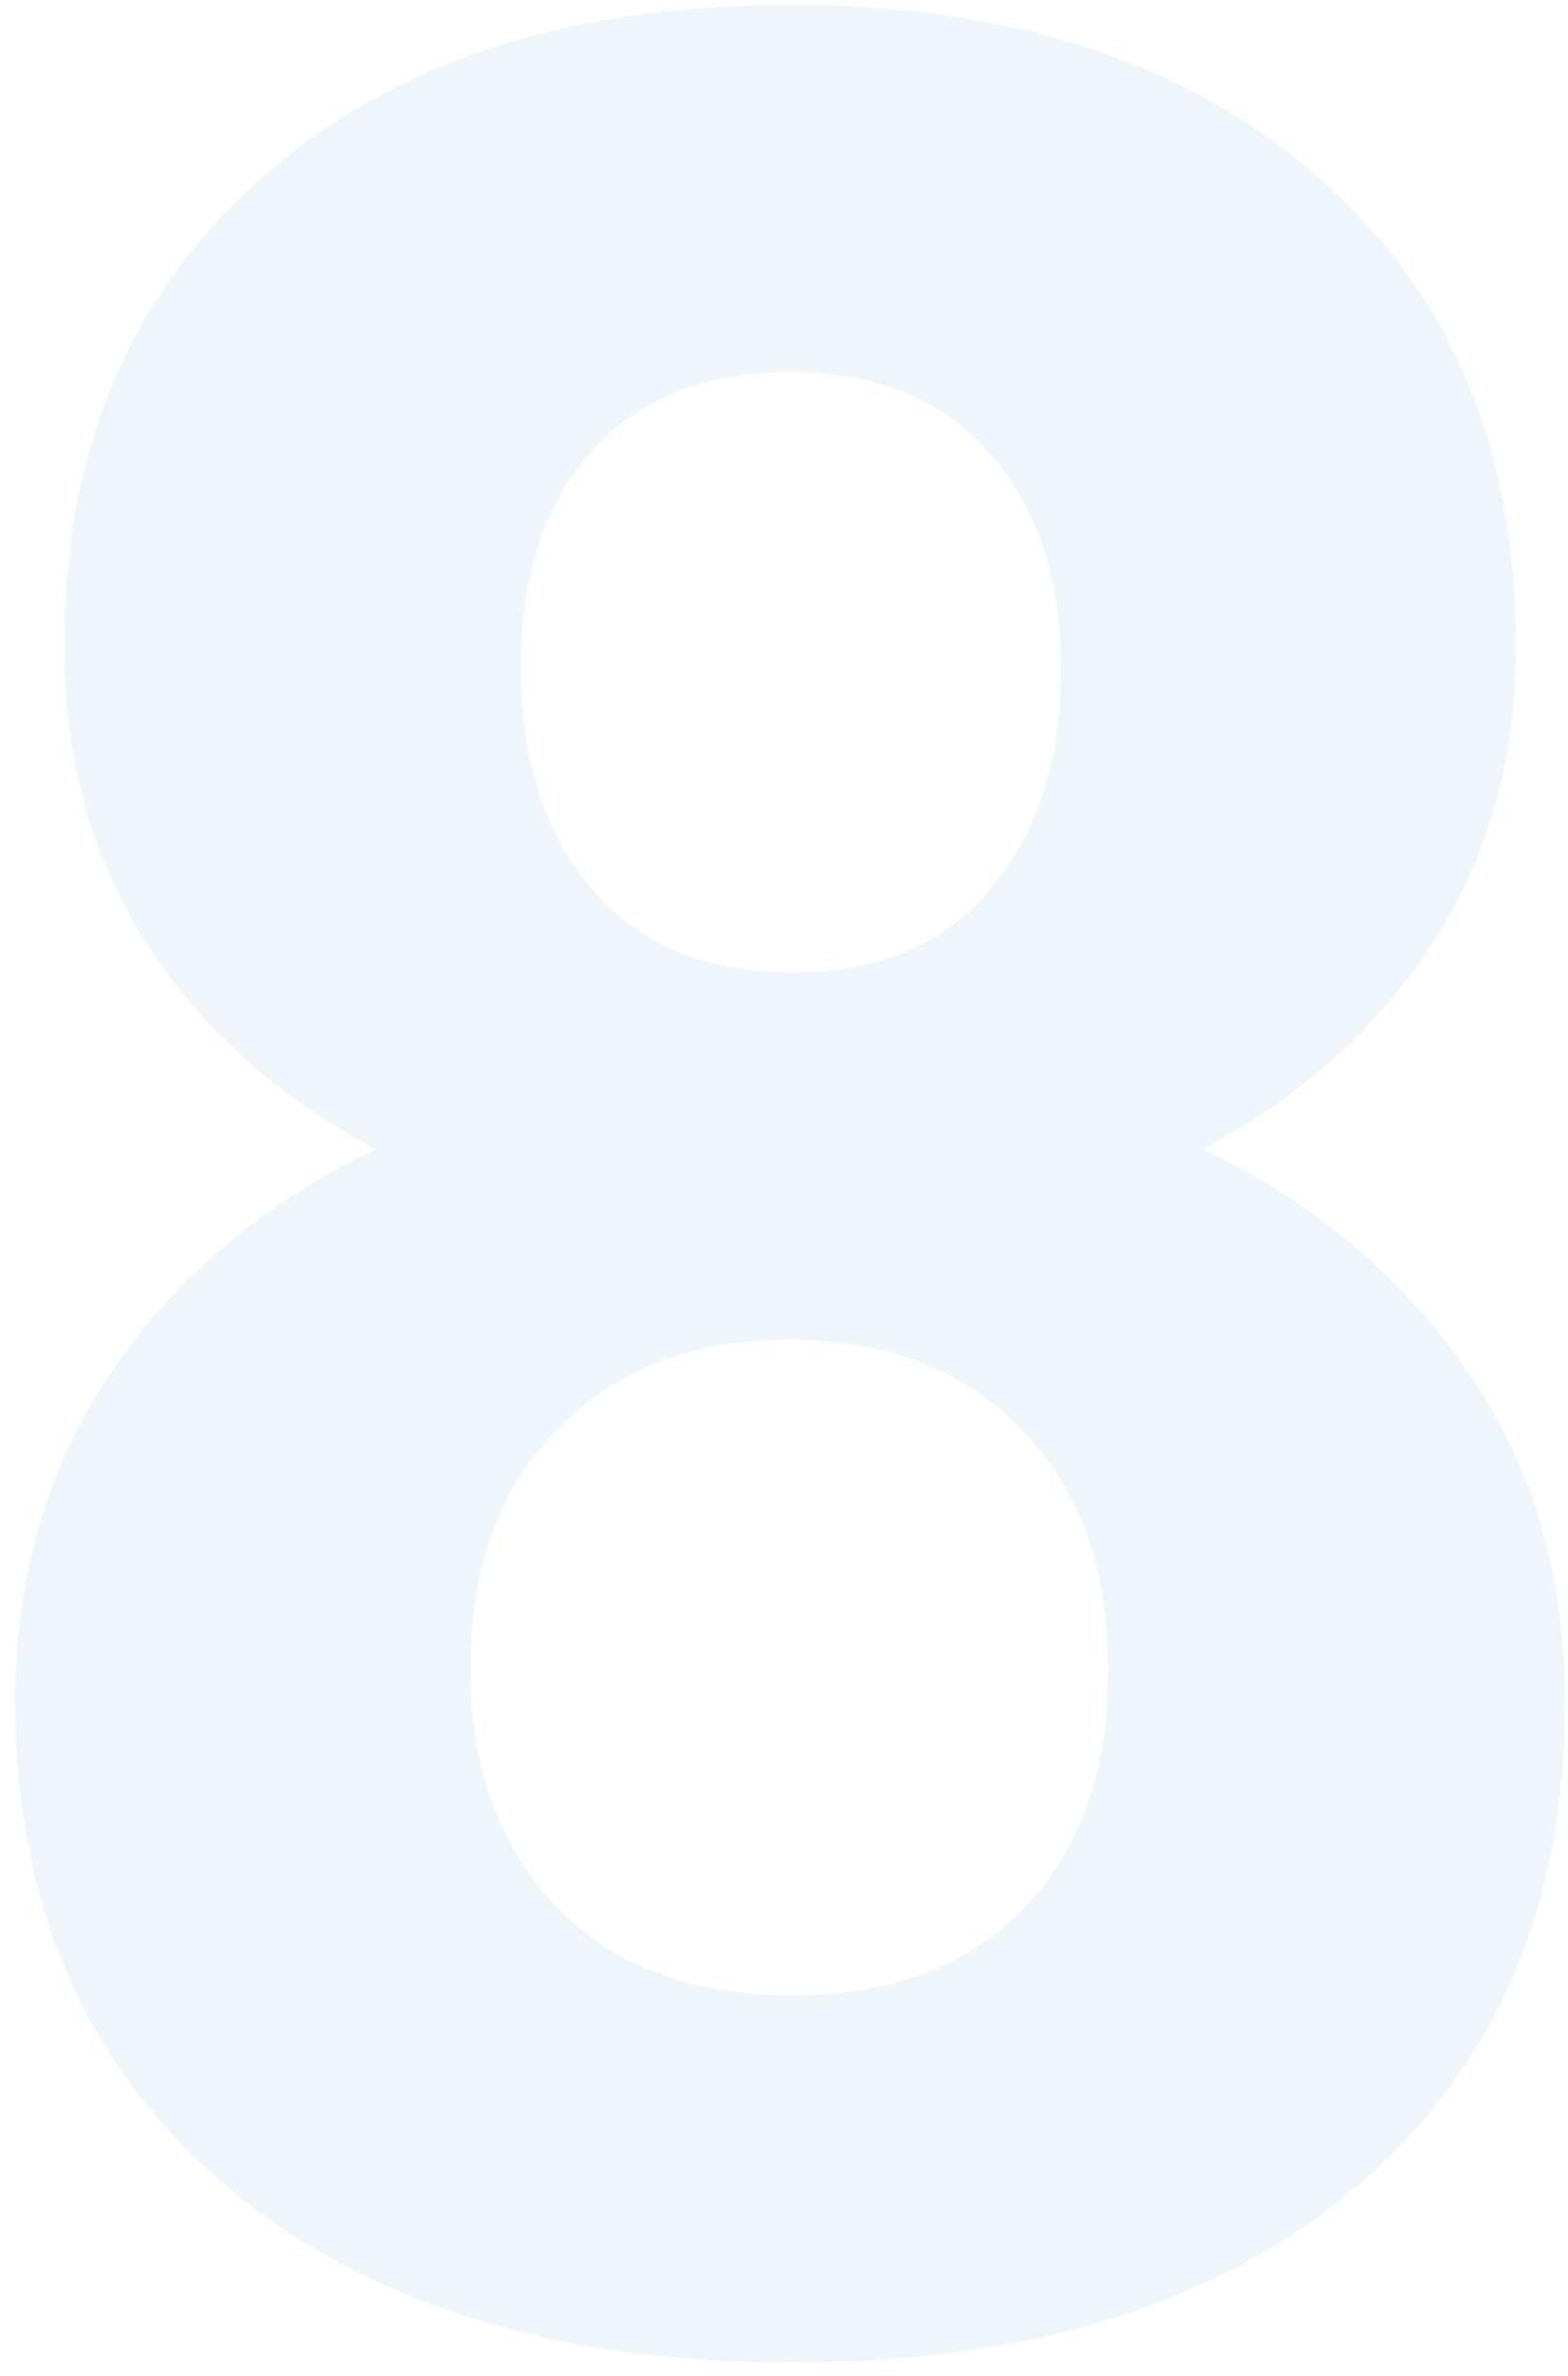<svg width="35" height="53" fill="none" xmlns="http://www.w3.org/2000/svg"><path d="M33.844 14.418c0 2.484-.621 4.688-1.864 6.61-1.242 1.921-2.953 3.456-5.132 4.605 2.484 1.195 4.453 2.848 5.906 4.957 1.453 2.086 2.18 4.547 2.18 7.383 0 4.547-1.547 8.144-4.641 10.793-3.094 2.625-7.3 3.937-12.621 3.937-5.32 0-9.54-1.324-12.656-3.973C1.898 46.082.34 42.496.34 37.974c0-2.836.726-5.309 2.18-7.418 1.453-2.11 3.41-3.75 5.87-4.922-2.18-1.149-3.89-2.684-5.132-4.606-1.219-1.922-1.828-4.125-1.828-6.609 0-4.36 1.453-7.828 4.36-10.406C8.694 1.41 12.644.109 17.636.109c4.968 0 8.906 1.29 11.812 3.868 2.93 2.554 4.395 6.035 4.395 10.441zm-9.106 22.816c0-2.226-.644-4.007-1.933-5.343-1.29-1.336-3.024-2.004-5.203-2.004-2.157 0-3.88.668-5.168 2.004-1.29 1.312-1.934 3.093-1.934 5.343 0 2.18.633 3.938 1.898 5.274 1.266 1.336 3.024 2.004 5.274 2.004 2.203 0 3.926-.645 5.168-1.934 1.265-1.289 1.898-3.07 1.898-5.344zM23.684 14.91c0-1.992-.528-3.586-1.582-4.781C21.047 8.91 19.559 8.3 17.637 8.3c-1.899 0-3.375.586-4.43 1.758-1.055 1.171-1.582 2.789-1.582 4.851 0 2.04.527 3.68 1.582 4.922 1.055 1.242 2.543 1.863 4.465 1.863 1.922 0 3.398-.62 4.43-1.863 1.054-1.242 1.582-2.883 1.582-4.922z" fill="#D6E9F8" fill-opacity=".4"/></svg>